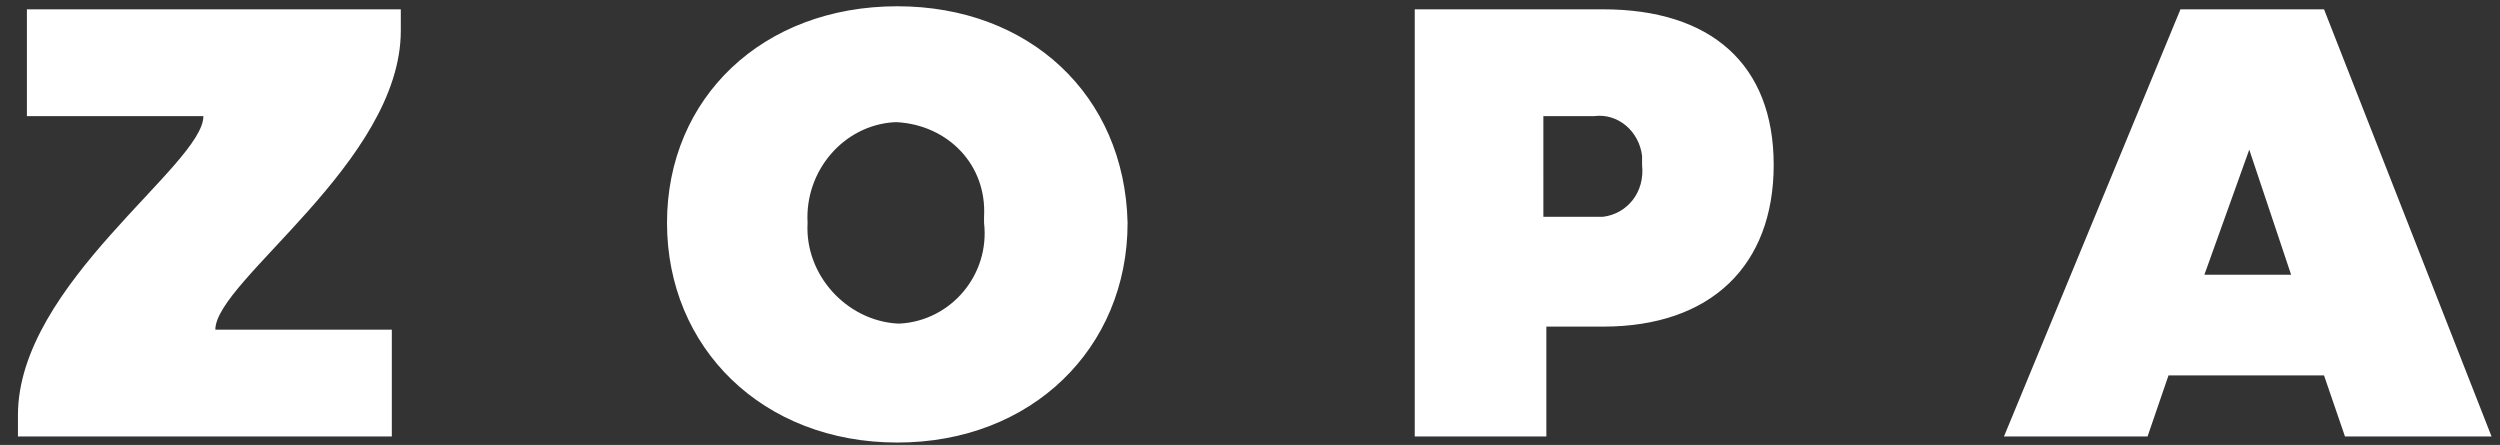 <svg xmlns="http://www.w3.org/2000/svg" width="118" height="21">
  <rect width="100%" height="100%" fill="#333333" stroke="none"/>
  <g fill="#FFF">
    <path d="M1.27 5.48H9.6C9.6 7.784.847 13.4.847 19.592V20.6h17.647v-5.04h-8.33c0-2.304 8.754-7.92 8.754-14.112V.44H1.27v5.04zM42.353.296c-6.353 0-10.87 4.32-10.87 10.224S36 20.888 42.352 20.888c6.353 0 10.87-4.464 10.87-10.368C53.084 4.472 48.566.296 42.354.296zm4.094 10.224c.282 2.448-1.553 4.608-3.953 4.752h-.141c-2.4-.144-4.377-2.304-4.235-4.752-.142-2.448 1.694-4.608 4.094-4.752h.14c2.4.144 4.236 2.016 4.095 4.464v.288zM75.67.44h-8.894V20.6h6.212v-5.184h2.683c5.082 0 8.047-2.88 8.047-7.632S80.753.44 75.67.44zm0 9.792h-2.823V5.48h2.4c1.13-.144 2.118.72 2.259 1.872v.432c.141 1.296-.706 2.304-1.835 2.448zM109.694.44h-6.776l-8.33 20.16h6.777l.988-2.88h7.341l.988 2.88h6.918L109.694.44zm-5.647 12.528l2.118-5.904 1.976 5.904h-4.094z" />
  </g>
</svg>
